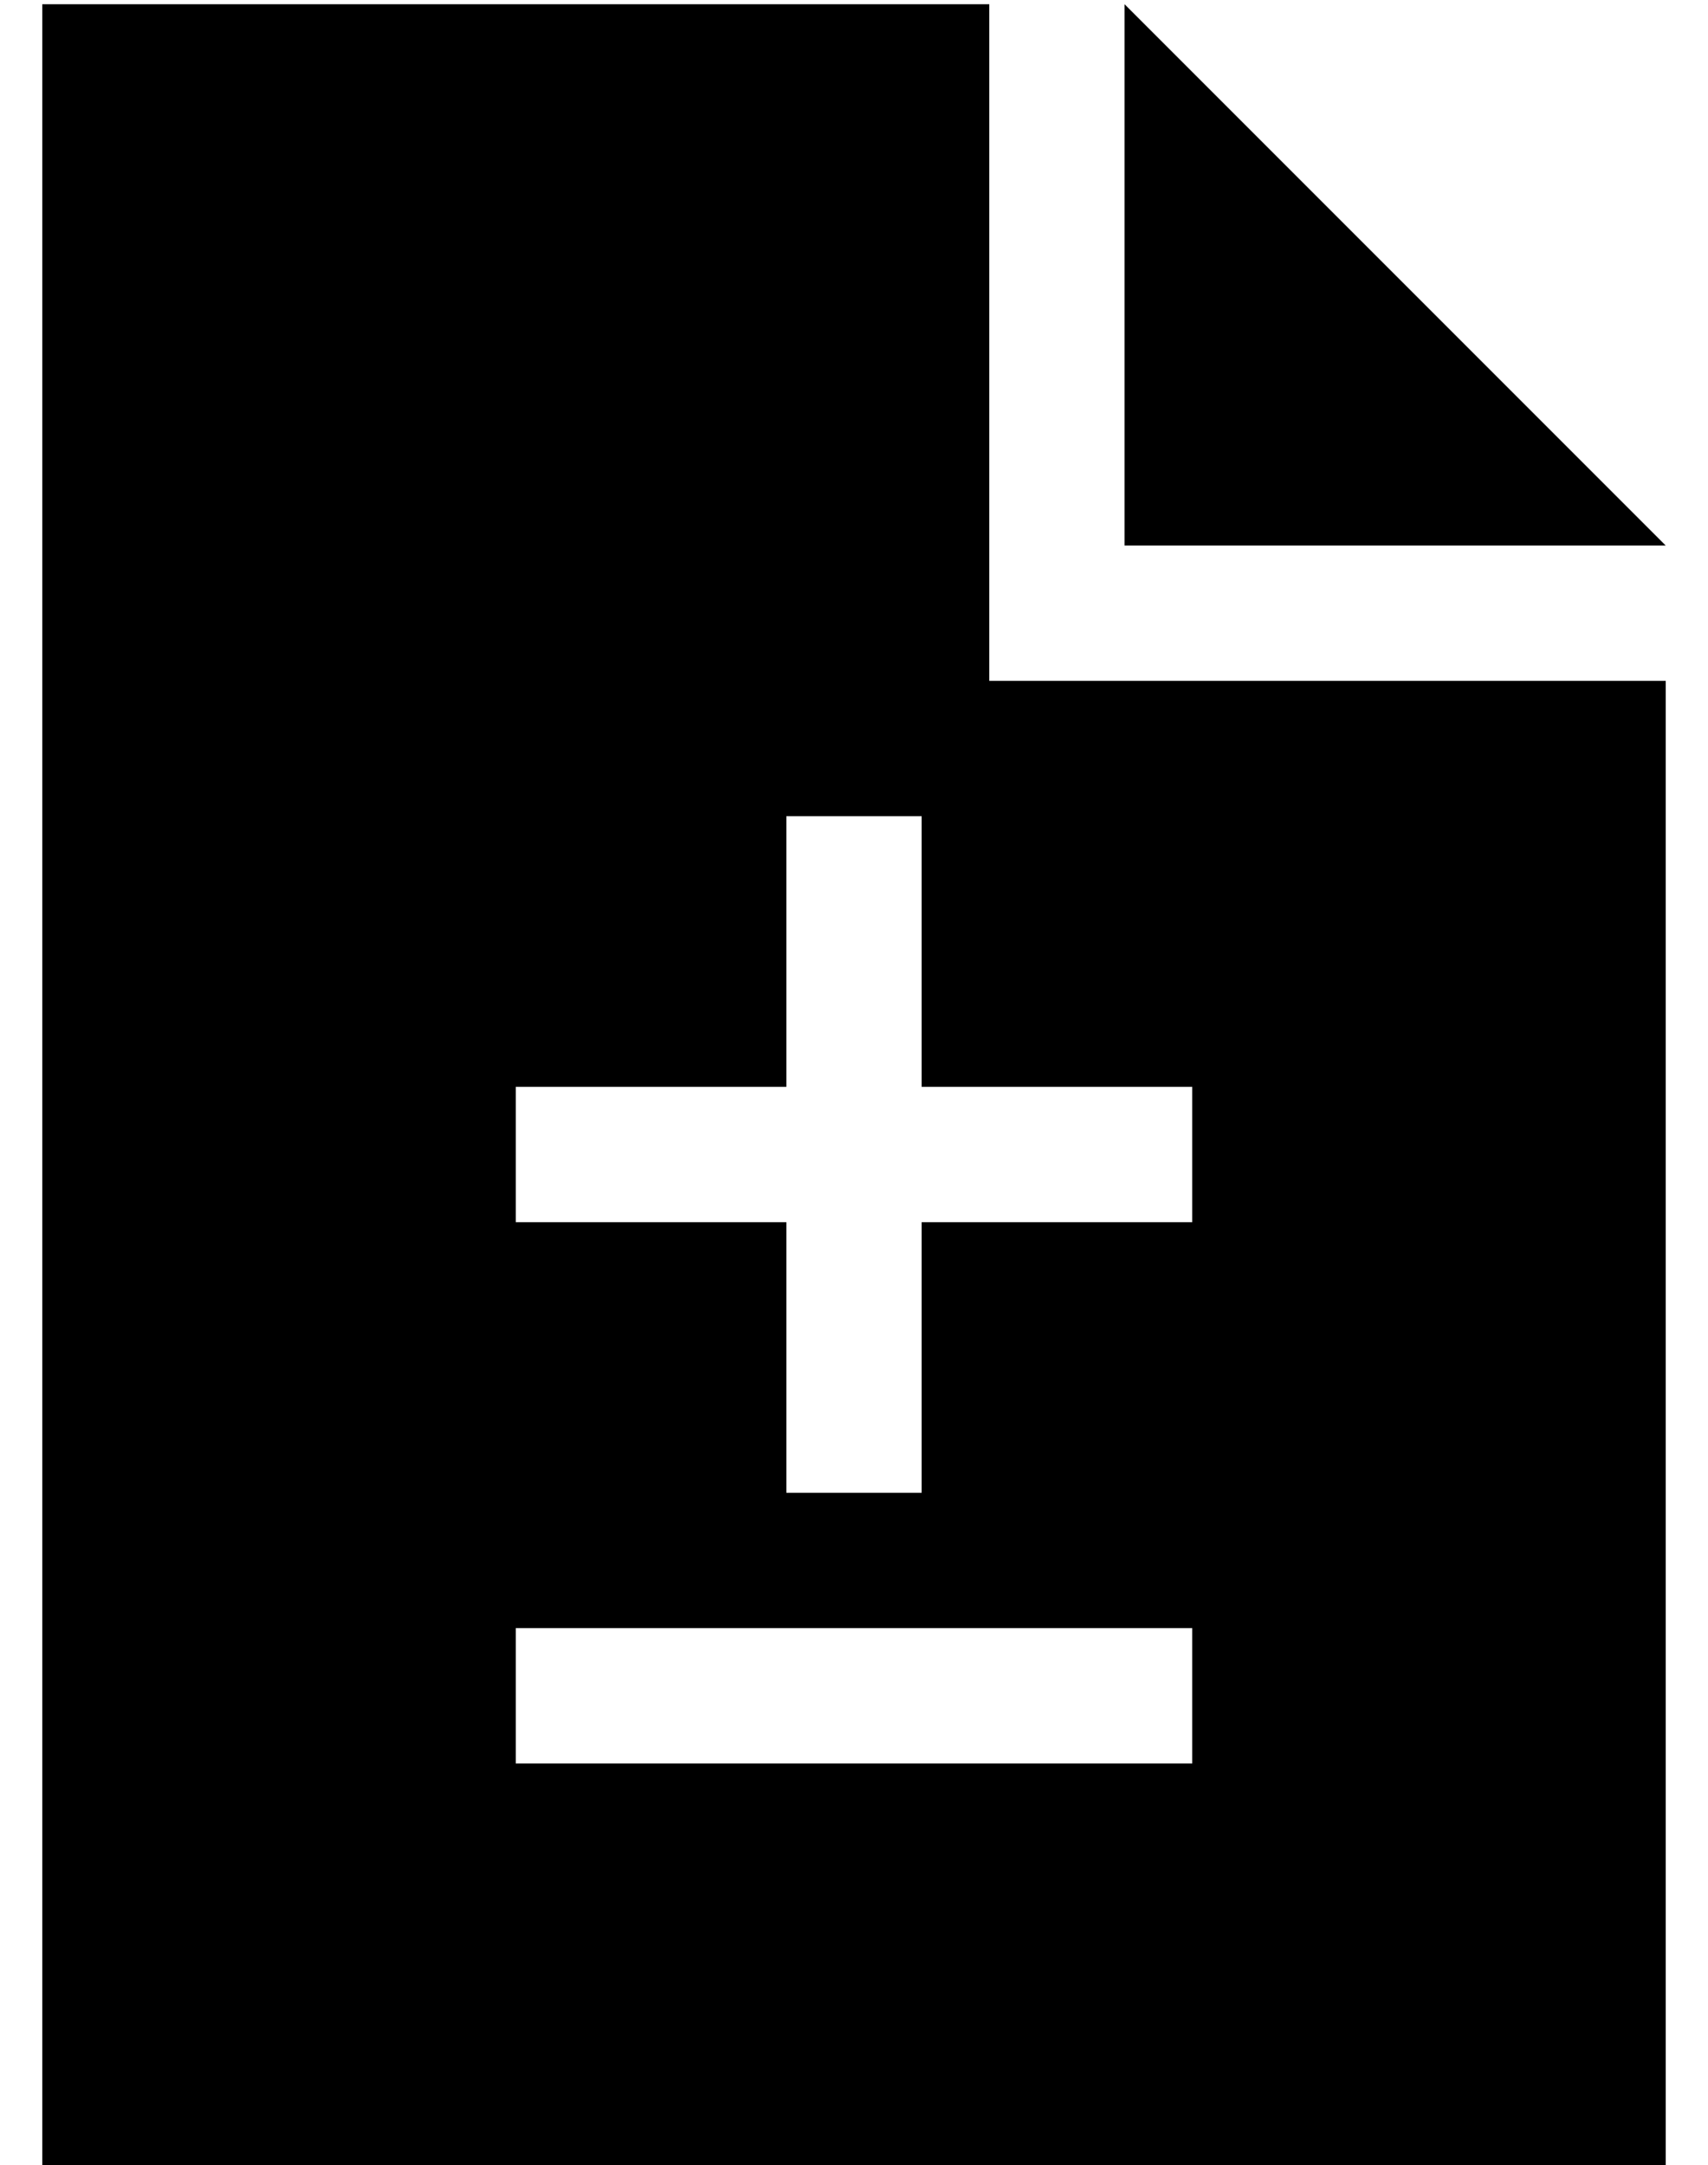 <?xml version="1.0" standalone="no"?>
<!DOCTYPE svg PUBLIC "-//W3C//DTD SVG 1.1//EN" "http://www.w3.org/Graphics/SVG/1.1/DTD/svg11.dtd" >
<svg xmlns="http://www.w3.org/2000/svg" xmlns:xlink="http://www.w3.org/1999/xlink" version="1.1" viewBox="-10 -40 404 512">
   <path fill="currentColor"
d="M224 -39h-224h224h-224v512v0h384v0v-352v0h-160v0v-160v0zM256 -39v128v-128v128h128v0l-128 -128v0zM208 169v48v-48v48h48h16v32v0h-16h-48v48v0v16v0h-32v0v-16v0v-48v0h-48h-16v-32v0h16h48v-48v0v-16v0h32v0v16v0zM128 345h128h-128h144v32v0h-16h-144v-32v0h16v0z
" />
</svg>
